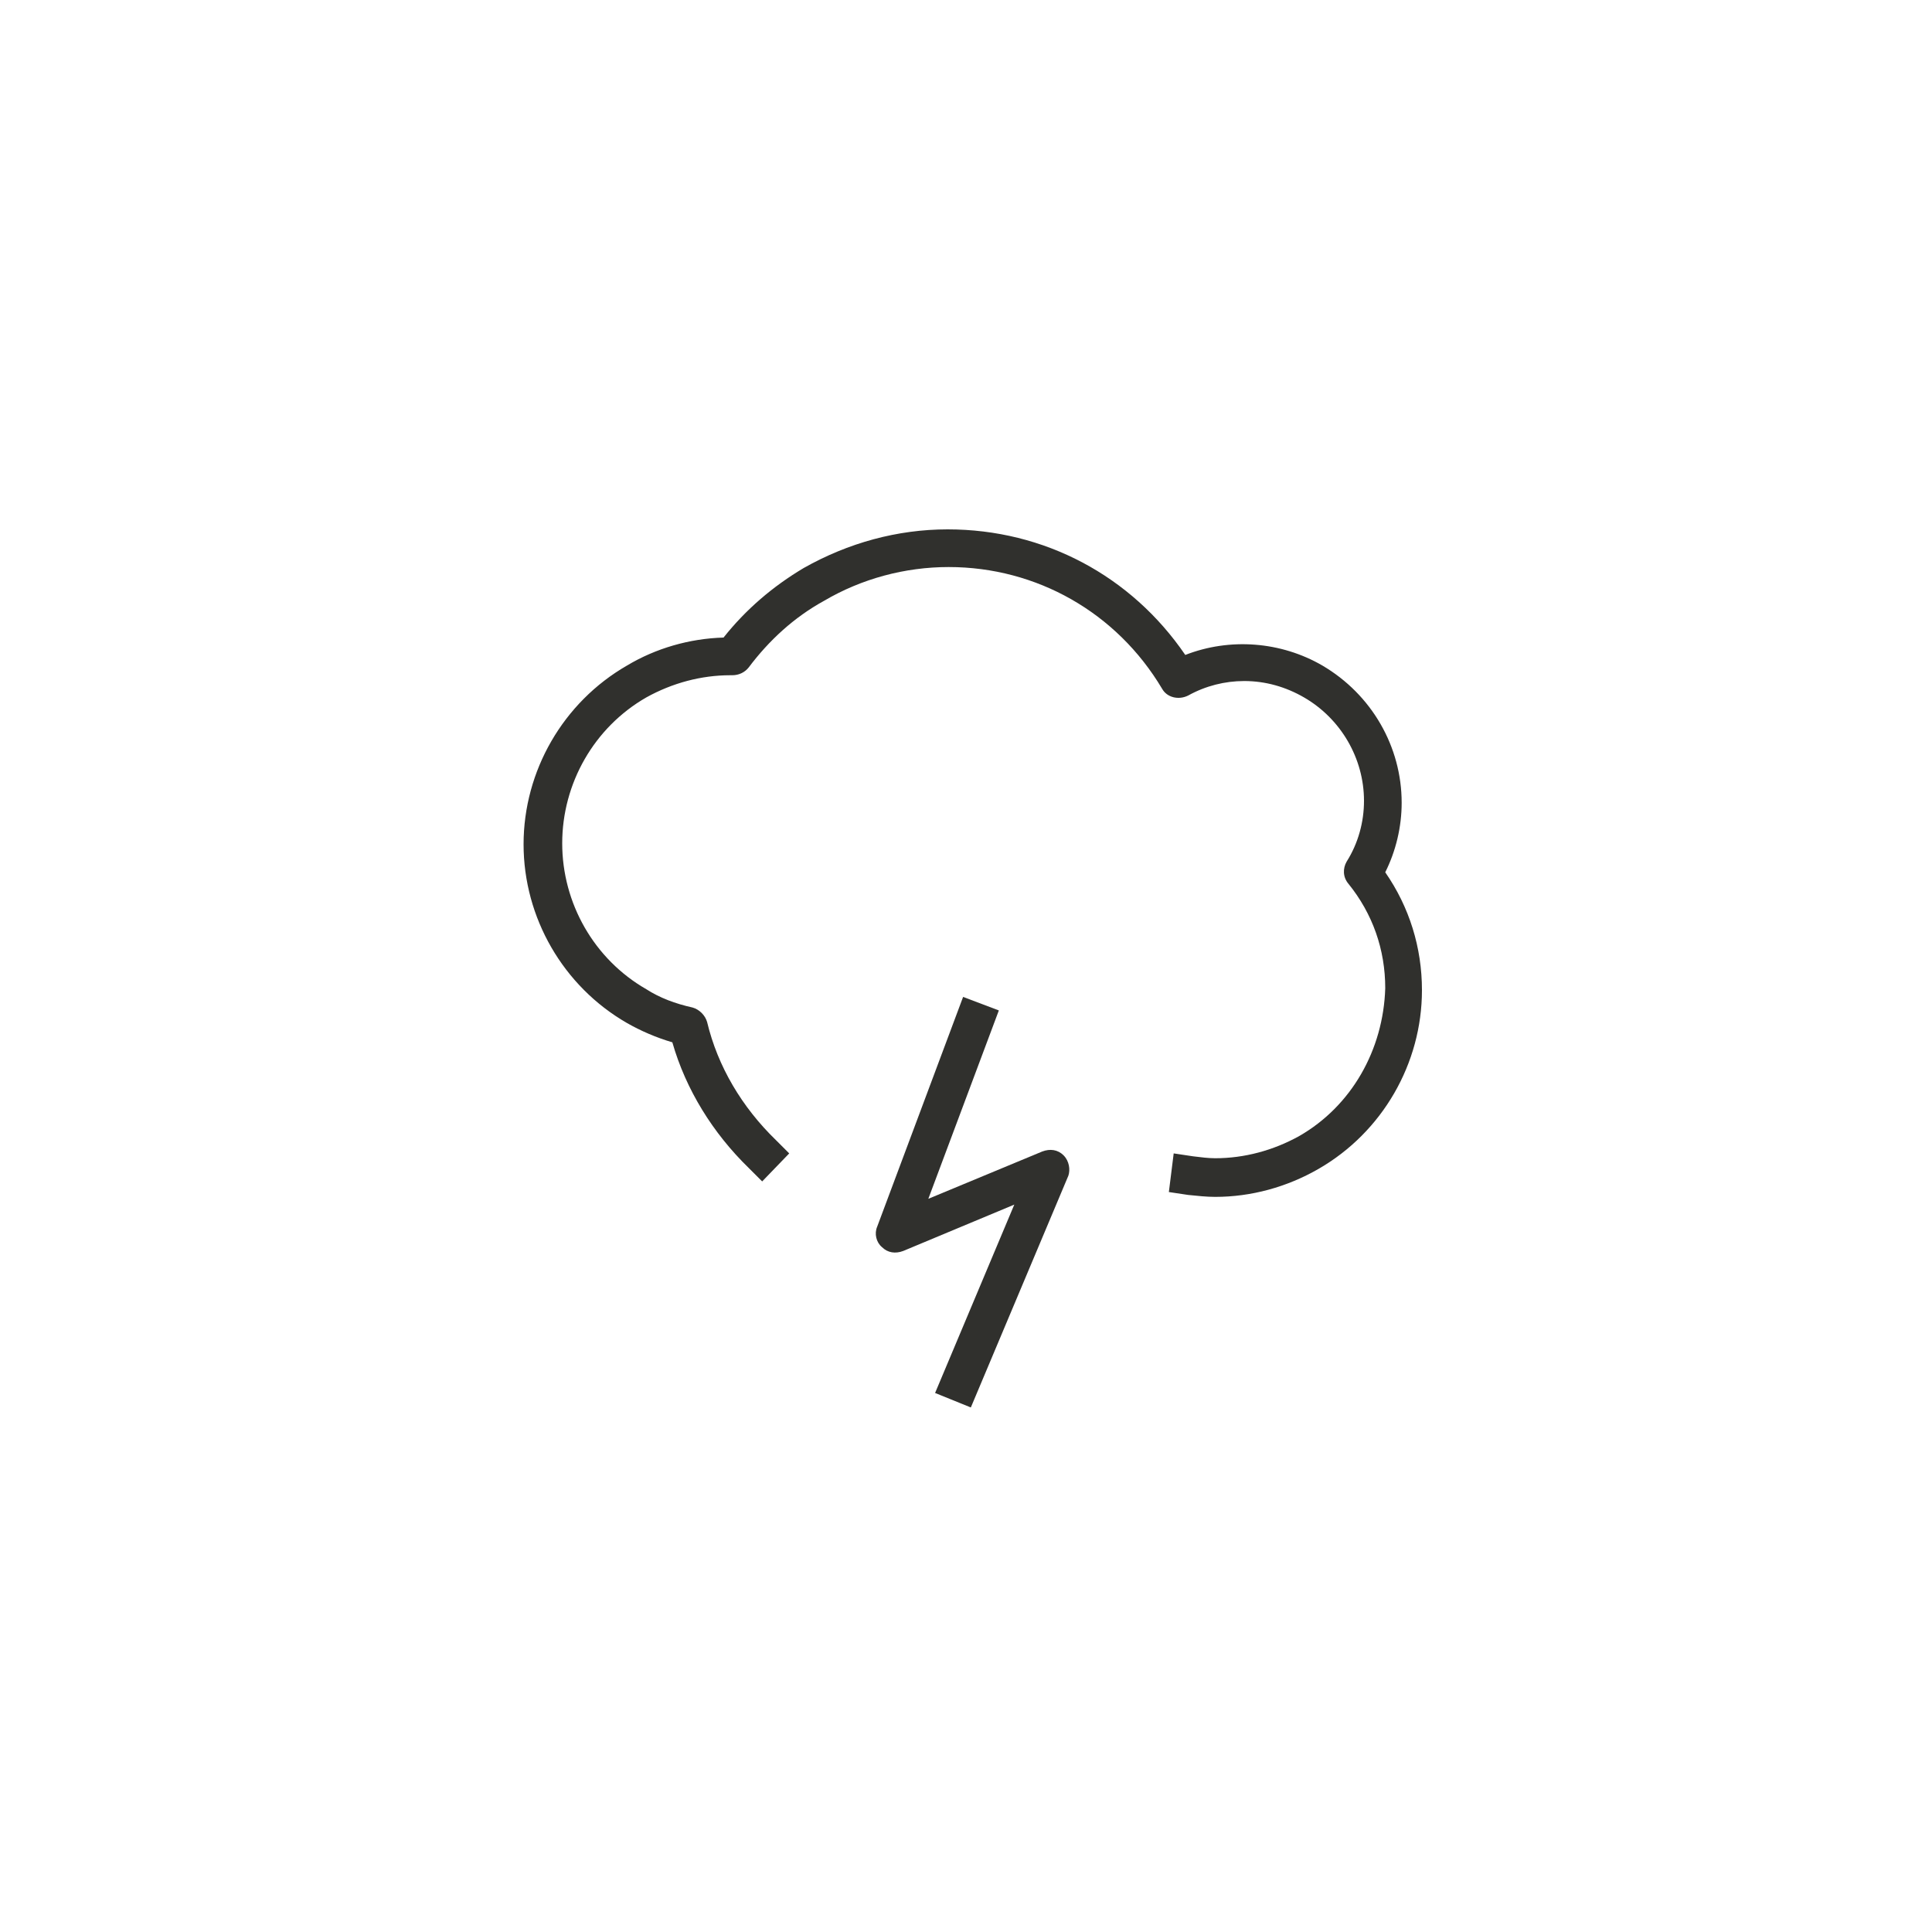 <?xml version="1.0" encoding="utf-8"?>
<!-- Generator: Adobe Illustrator 21.0.0, SVG Export Plug-In . SVG Version: 6.00 Build 0)  -->
<svg version="1.1" id="Capa_1" xmlns="http://www.w3.org/2000/svg" xmlns:xlink="http://www.w3.org/1999/xlink" x="0px" y="0px"
	 viewBox="0 0 200 200" style="enable-background:new 0 0 200 200;" xml:space="preserve">
<style type="text/css">
	.st0{fill:#30302D;}
</style>
<g>
	<path class="st0" d="M134.5,117.6c-2.7,1.5-5.7,2.3-8.7,2.3c-0.7,0-1.5-0.1-2.3-0.2l-2-0.3l-0.5,4l2,0.3c1,0.1,1.9,0.2,2.8,0.2
		c3.7,0,7.4-1,10.7-2.9c6.6-3.8,10.7-10.9,10.7-18.5c0-4.4-1.3-8.6-3.8-12.2c1.1-2.2,1.7-4.7,1.7-7.2c0-5.8-3.1-11.2-8.2-14.2
		c-4.3-2.5-9.6-2.9-14.2-1.1c-5.6-8.2-14.6-13-24.6-13c-5.2,0-10.3,1.4-14.9,4c-3.2,1.9-6,4.3-8.3,7.2c-3.5,0.1-7,1.1-10,2.9
		c-6.6,3.8-10.7,10.9-10.7,18.5c0,7.6,4.1,14.7,10.7,18.5c1.4,0.8,3,1.5,4.7,2c1.4,4.9,4.2,9.4,7.9,13l1.4,1.4l2.8-2.9l-1.4-1.4
		c-3.5-3.4-6-7.6-7.1-12.2c-0.2-0.7-0.8-1.3-1.5-1.5c-1.8-0.4-3.4-1-4.8-1.9c-5.4-3.1-8.7-8.9-8.7-15.1c0-6.2,3.3-12,8.7-15.1
		c2.7-1.5,5.7-2.3,8.7-2.3c0,0,0,0,0,0l0.2,0c0.7,0,1.3-0.3,1.7-0.8c2.1-2.8,4.7-5.2,7.8-6.9c3.9-2.3,8.4-3.5,12.9-3.5
		c9.1,0,17.4,4.7,22.1,12.6c0.5,0.9,1.7,1.2,2.7,0.7c1.8-1,3.8-1.5,5.8-1.5c2.2,0,4.3,0.6,6.2,1.7c3.8,2.2,6.2,6.3,6.2,10.7
		c0,2.2-0.6,4.4-1.8,6.3c-0.4,0.7-0.4,1.6,0.2,2.3c2.5,3.1,3.8,6.8,3.8,10.8C143.2,108.7,139.9,114.5,134.5,117.6z"/>
	<path class="st0" d="M110.1,119.6c-0.6-0.6-1.4-0.7-2.2-0.4l-11.8,4.9l7.3-19.5l-3.7-1.4L90.8,127c-0.3,0.7-0.1,1.6,0.5,2.1
		c0.6,0.6,1.4,0.7,2.2,0.4l11.5-4.8l-8.2,19.5l3.7,1.5l10.1-24C110.8,121.1,110.7,120.2,110.1,119.6z"/>
</g>
</svg>
